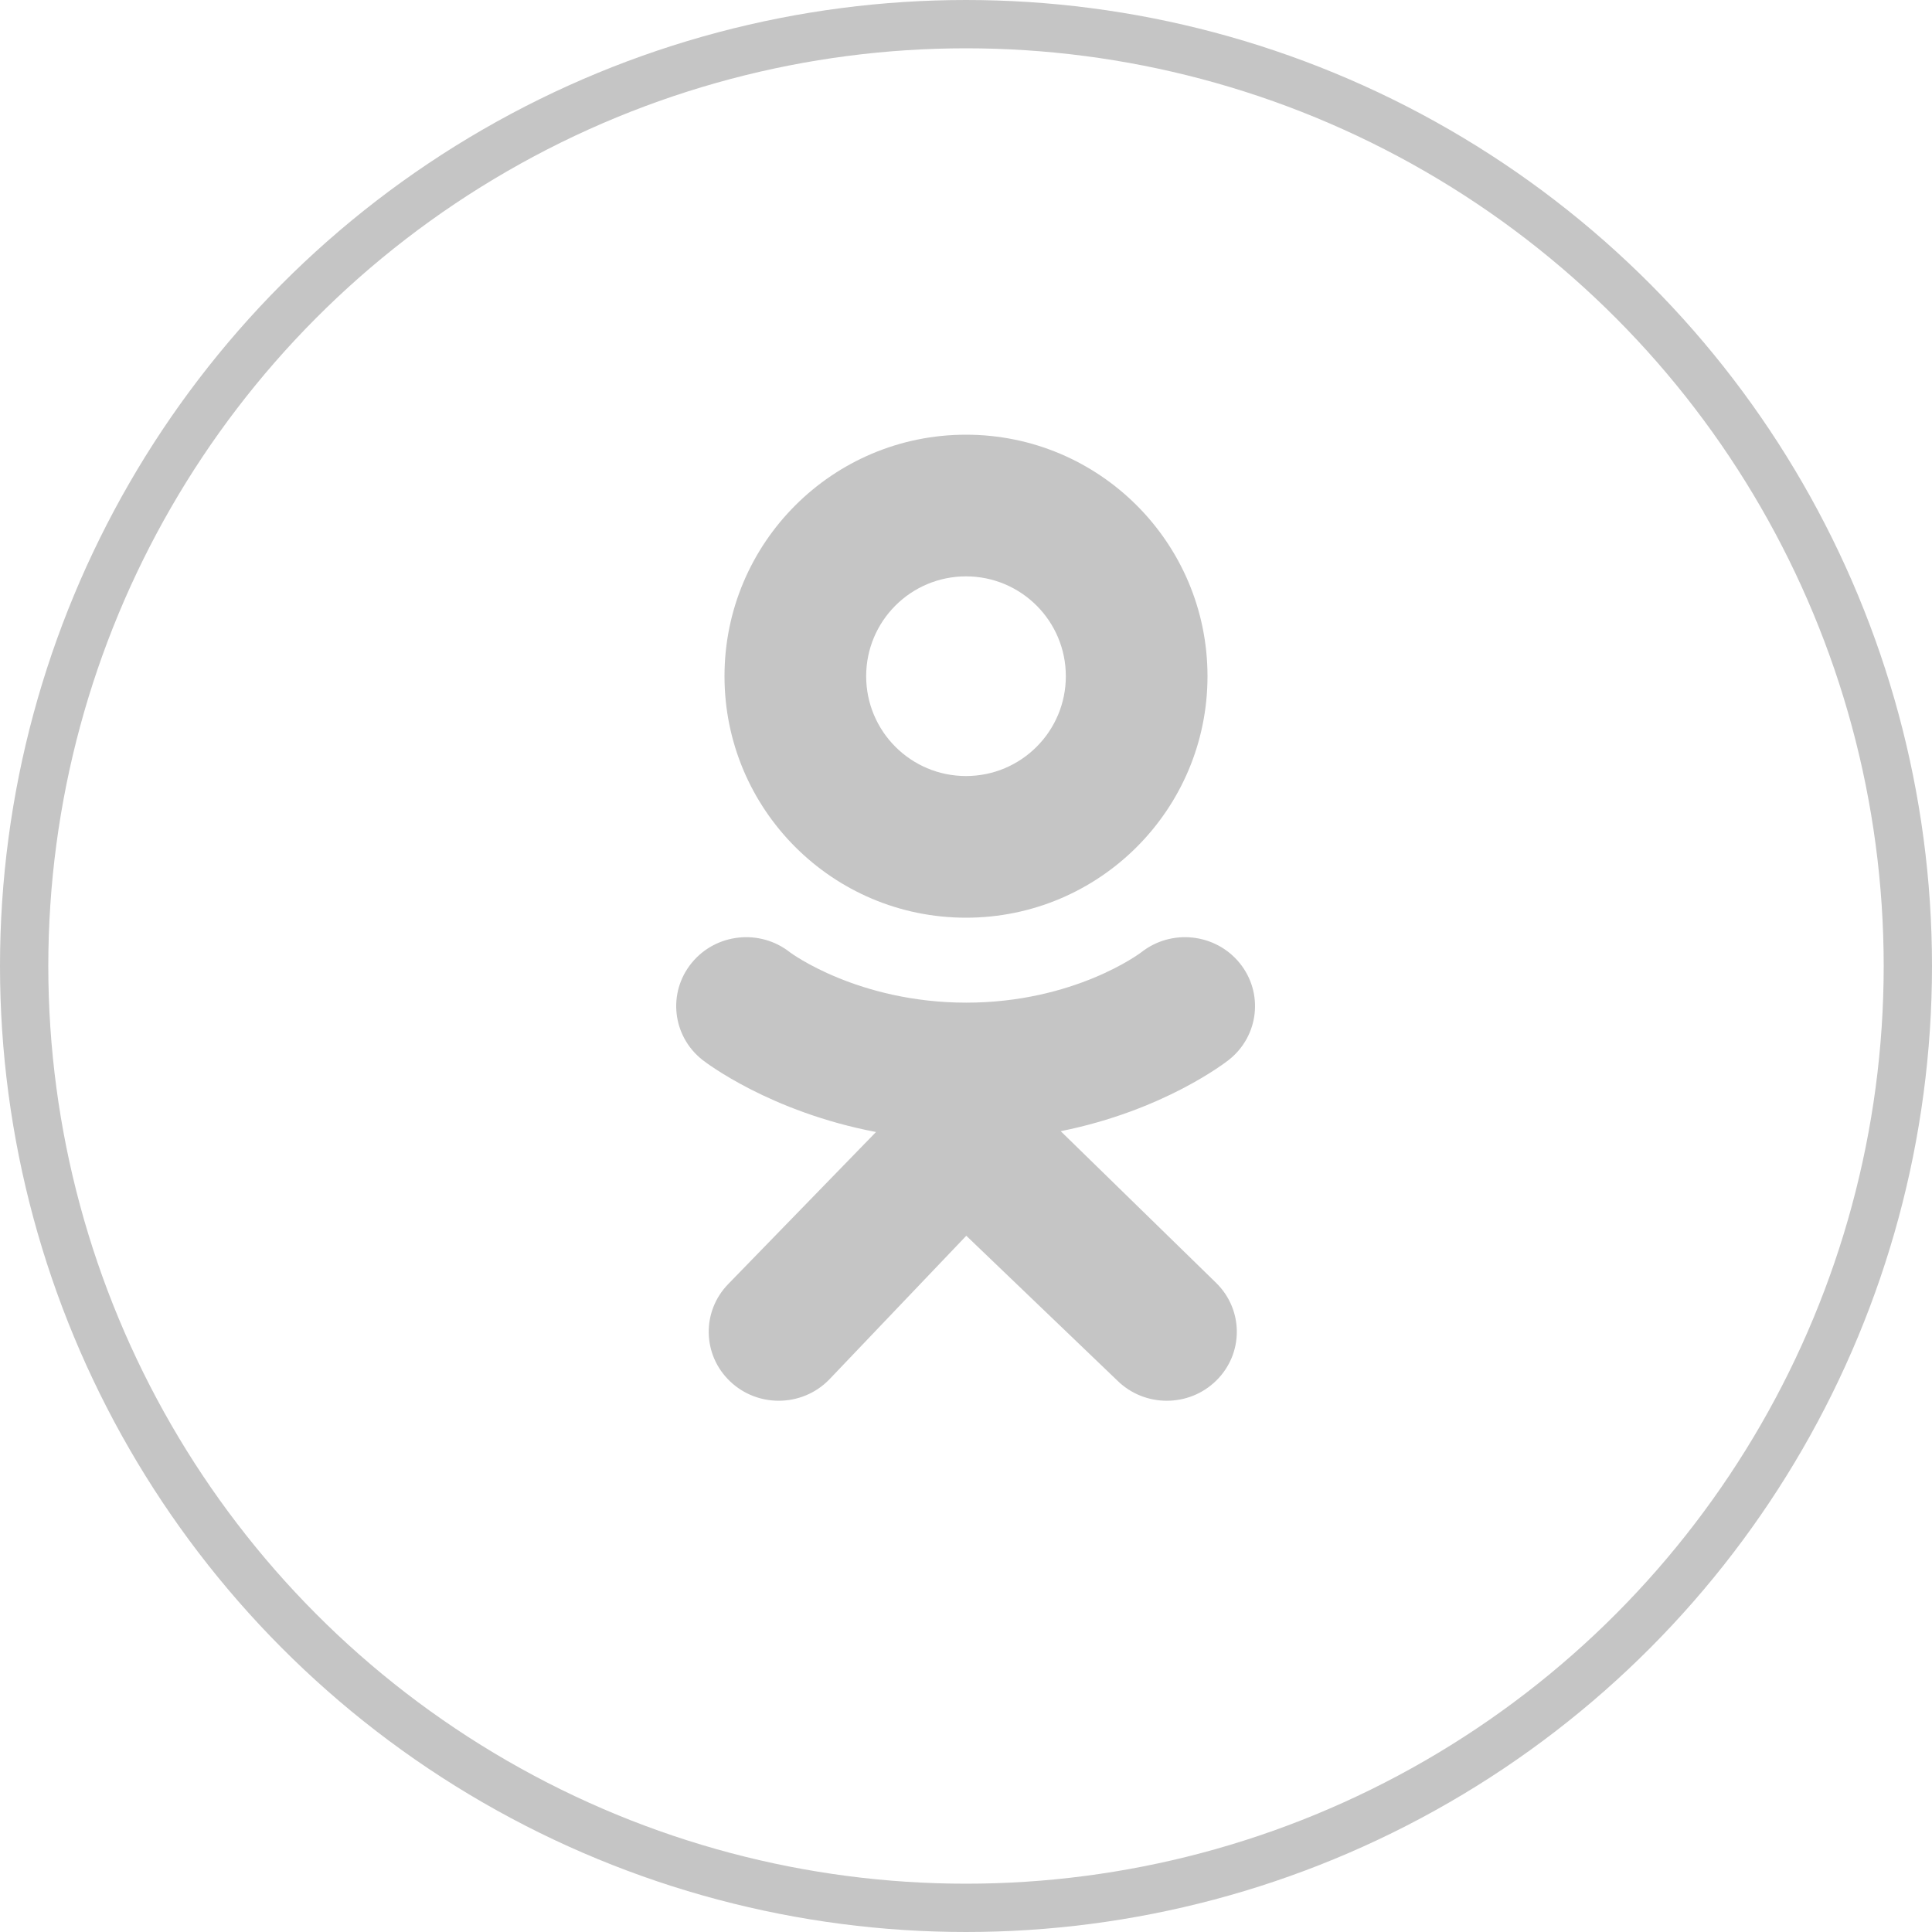<svg width="40" height="40" viewBox="0 0 40 40" fill="none" xmlns="http://www.w3.org/2000/svg">
<circle cx="20" cy="20" r="19.5" stroke="#C5C5C5"/>
<path d="M20 9C17.238 9 15 11.239 15 14C15 16.761 17.238 19 20 19C22.762 19 25 16.761 25 14C25 11.239 22.762 9 20 9ZM20 16.067C18.858 16.067 17.933 15.141 17.933 14C17.933 12.858 18.858 11.933 20 11.933C21.142 11.933 22.067 12.858 22.067 14C22.067 15.141 21.142 16.067 20 16.067Z" fill="#C5C5C5"/>
<path d="M21.961 23.42C24.095 22.992 25.373 21.997 25.441 21.944C26.066 21.451 26.166 20.553 25.665 19.938C25.164 19.323 24.252 19.224 23.628 19.717C23.614 19.728 22.25 20.758 20.006 20.759C17.762 20.758 16.369 19.728 16.356 19.717C15.732 19.224 14.819 19.323 14.319 19.938C13.818 20.553 13.918 21.451 14.543 21.944C14.611 21.998 15.943 23.019 18.137 23.437L15.079 26.583C14.524 27.151 14.54 28.054 15.117 28.601C15.398 28.868 15.76 29.001 16.122 29.001C16.502 29.001 16.881 28.855 17.166 28.564L20.006 25.585L23.134 28.584C23.7 29.141 24.618 29.14 25.183 28.582C25.749 28.024 25.748 27.121 25.182 26.564L21.961 23.42Z" fill="#C5C5C5"/>
<path d="M20.007 20.759C20.002 20.759 20.012 20.759 20.007 20.759C20.002 20.759 20.012 20.759 20.007 20.759Z" fill="#C5C5C5"/>
</svg>
